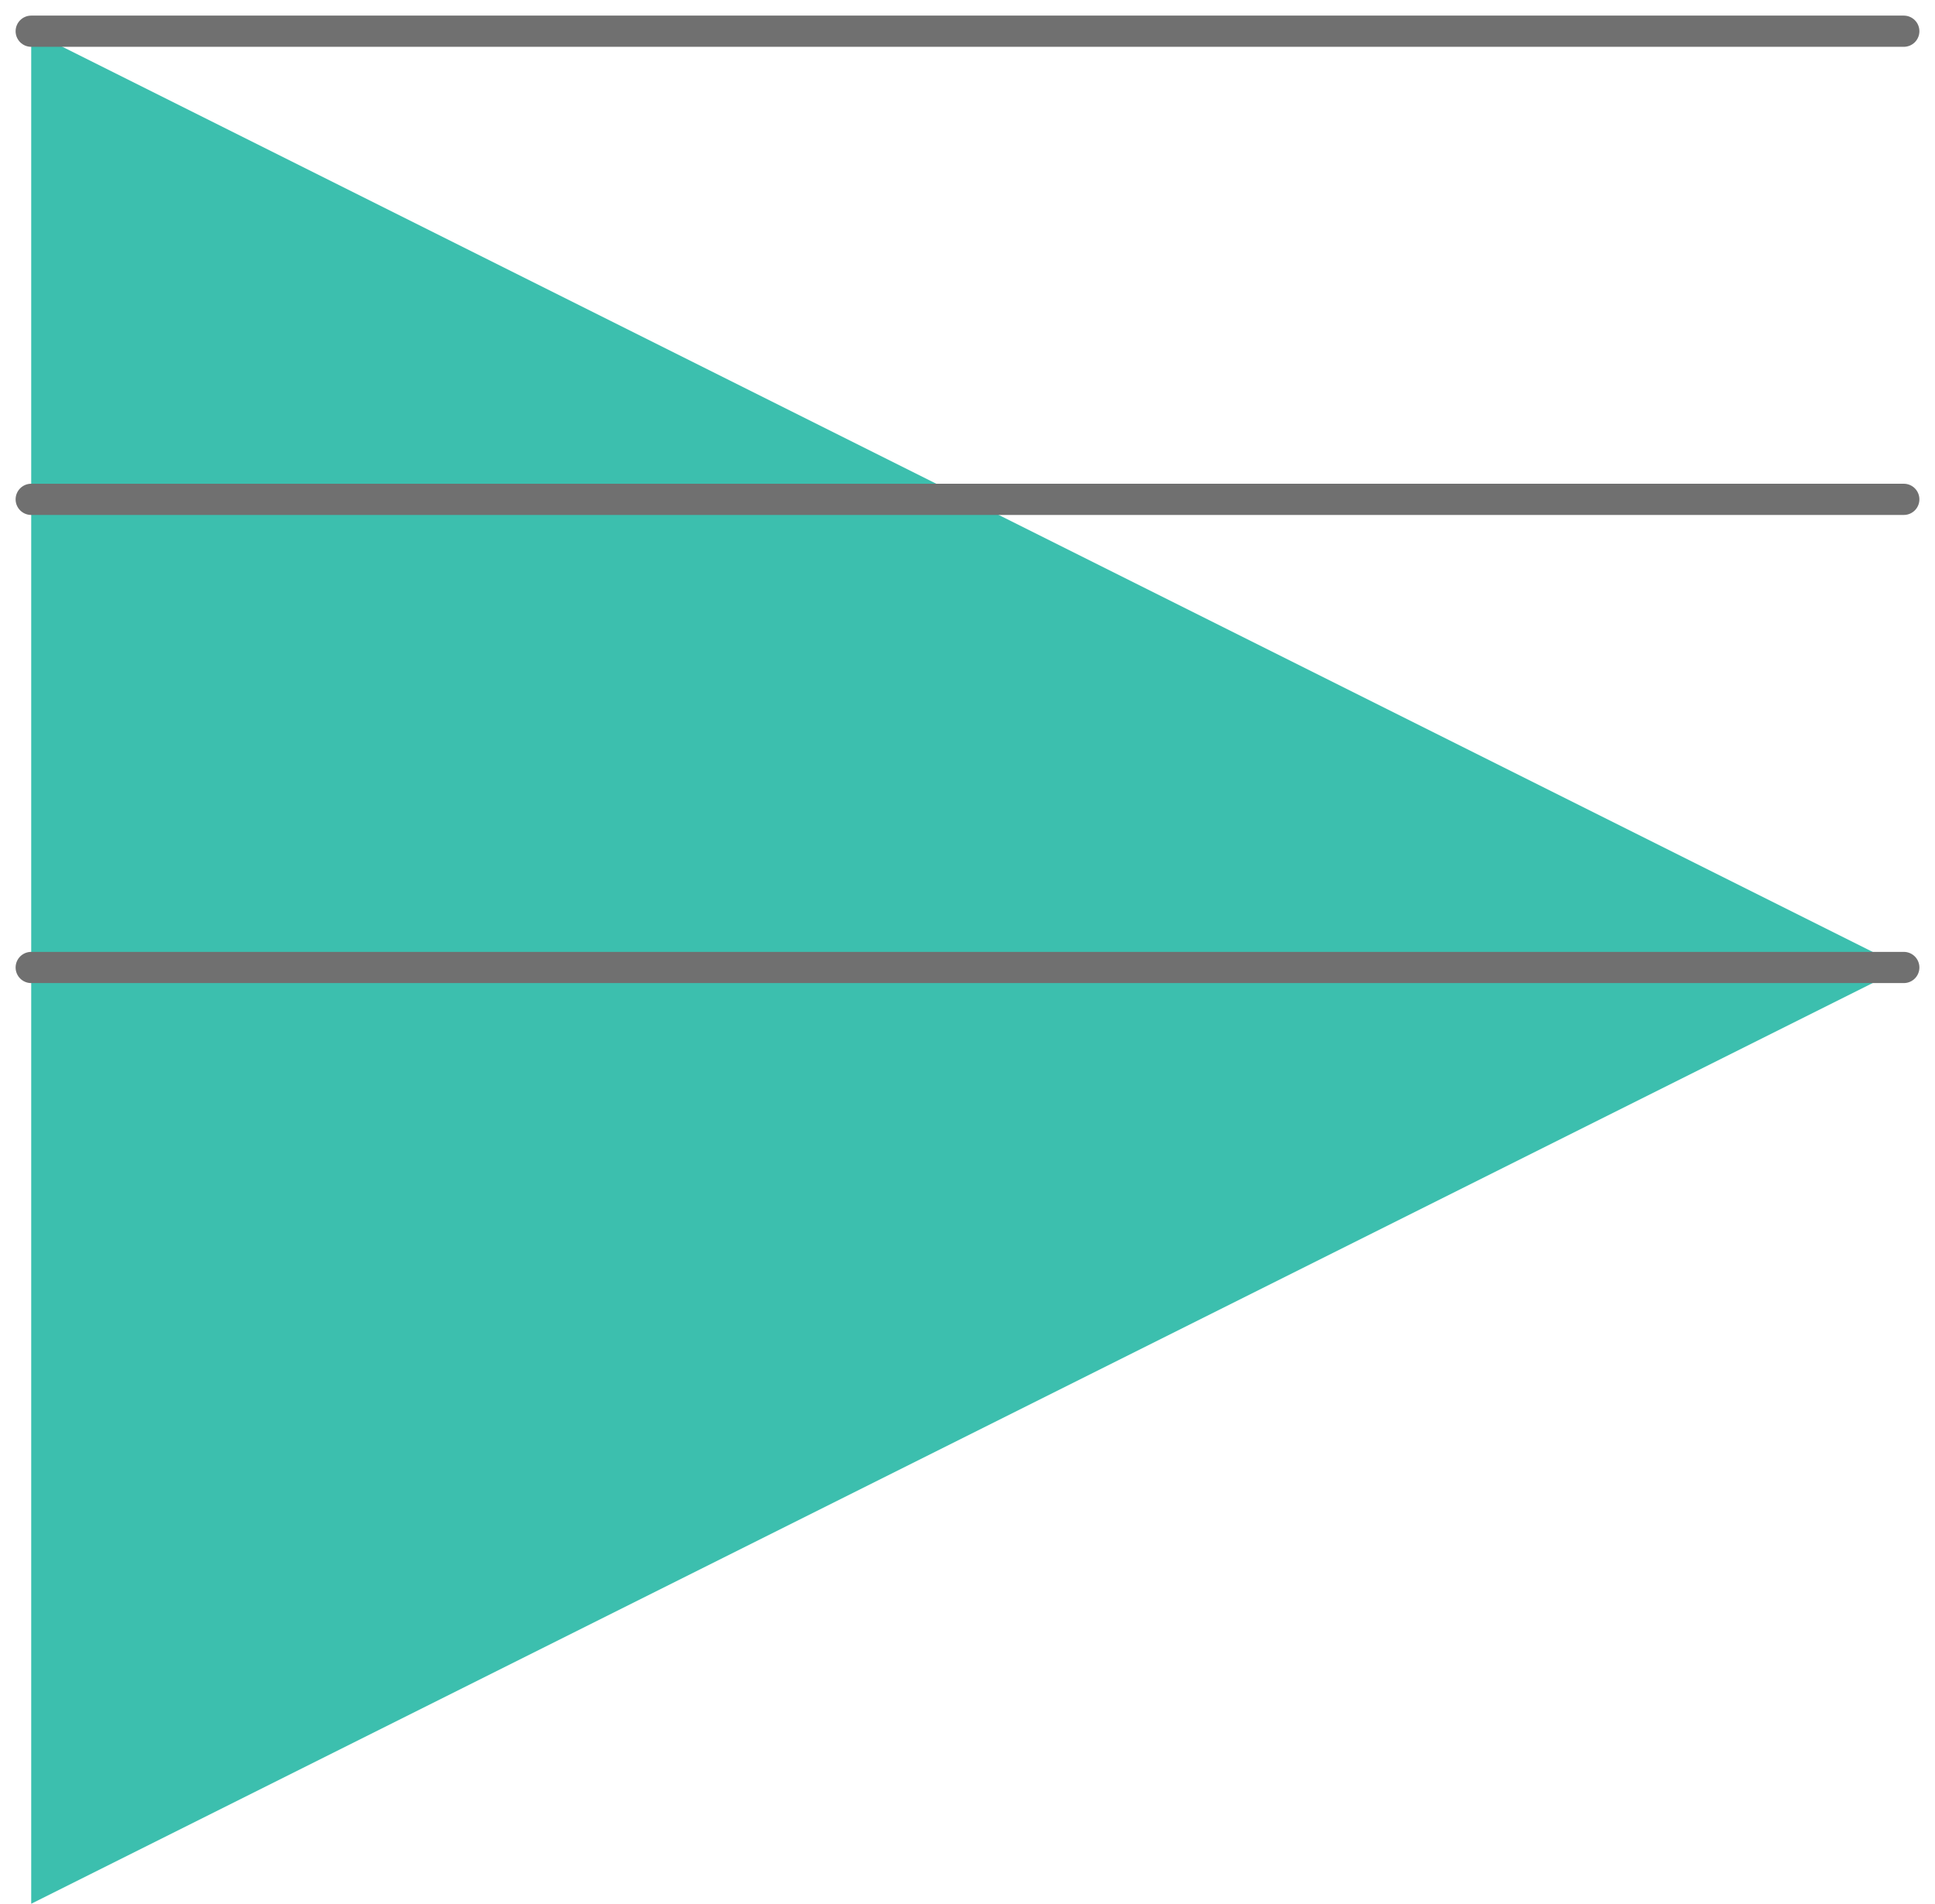<svg width="62" height="61" viewBox="0 0 62 61" fill="none" xmlns="http://www.w3.org/2000/svg">
<path d="M61 31L1 61L1 1L61 31Z" fill="#3CBFAE"/>
<path d="M1 1H61" stroke="#707070" stroke-linecap="round"/>
<path d="M1 31H61" stroke="#707070" stroke-linecap="round"/>
<path d="M1 16H61" stroke="#707070" stroke-linecap="round"/>
</svg>
